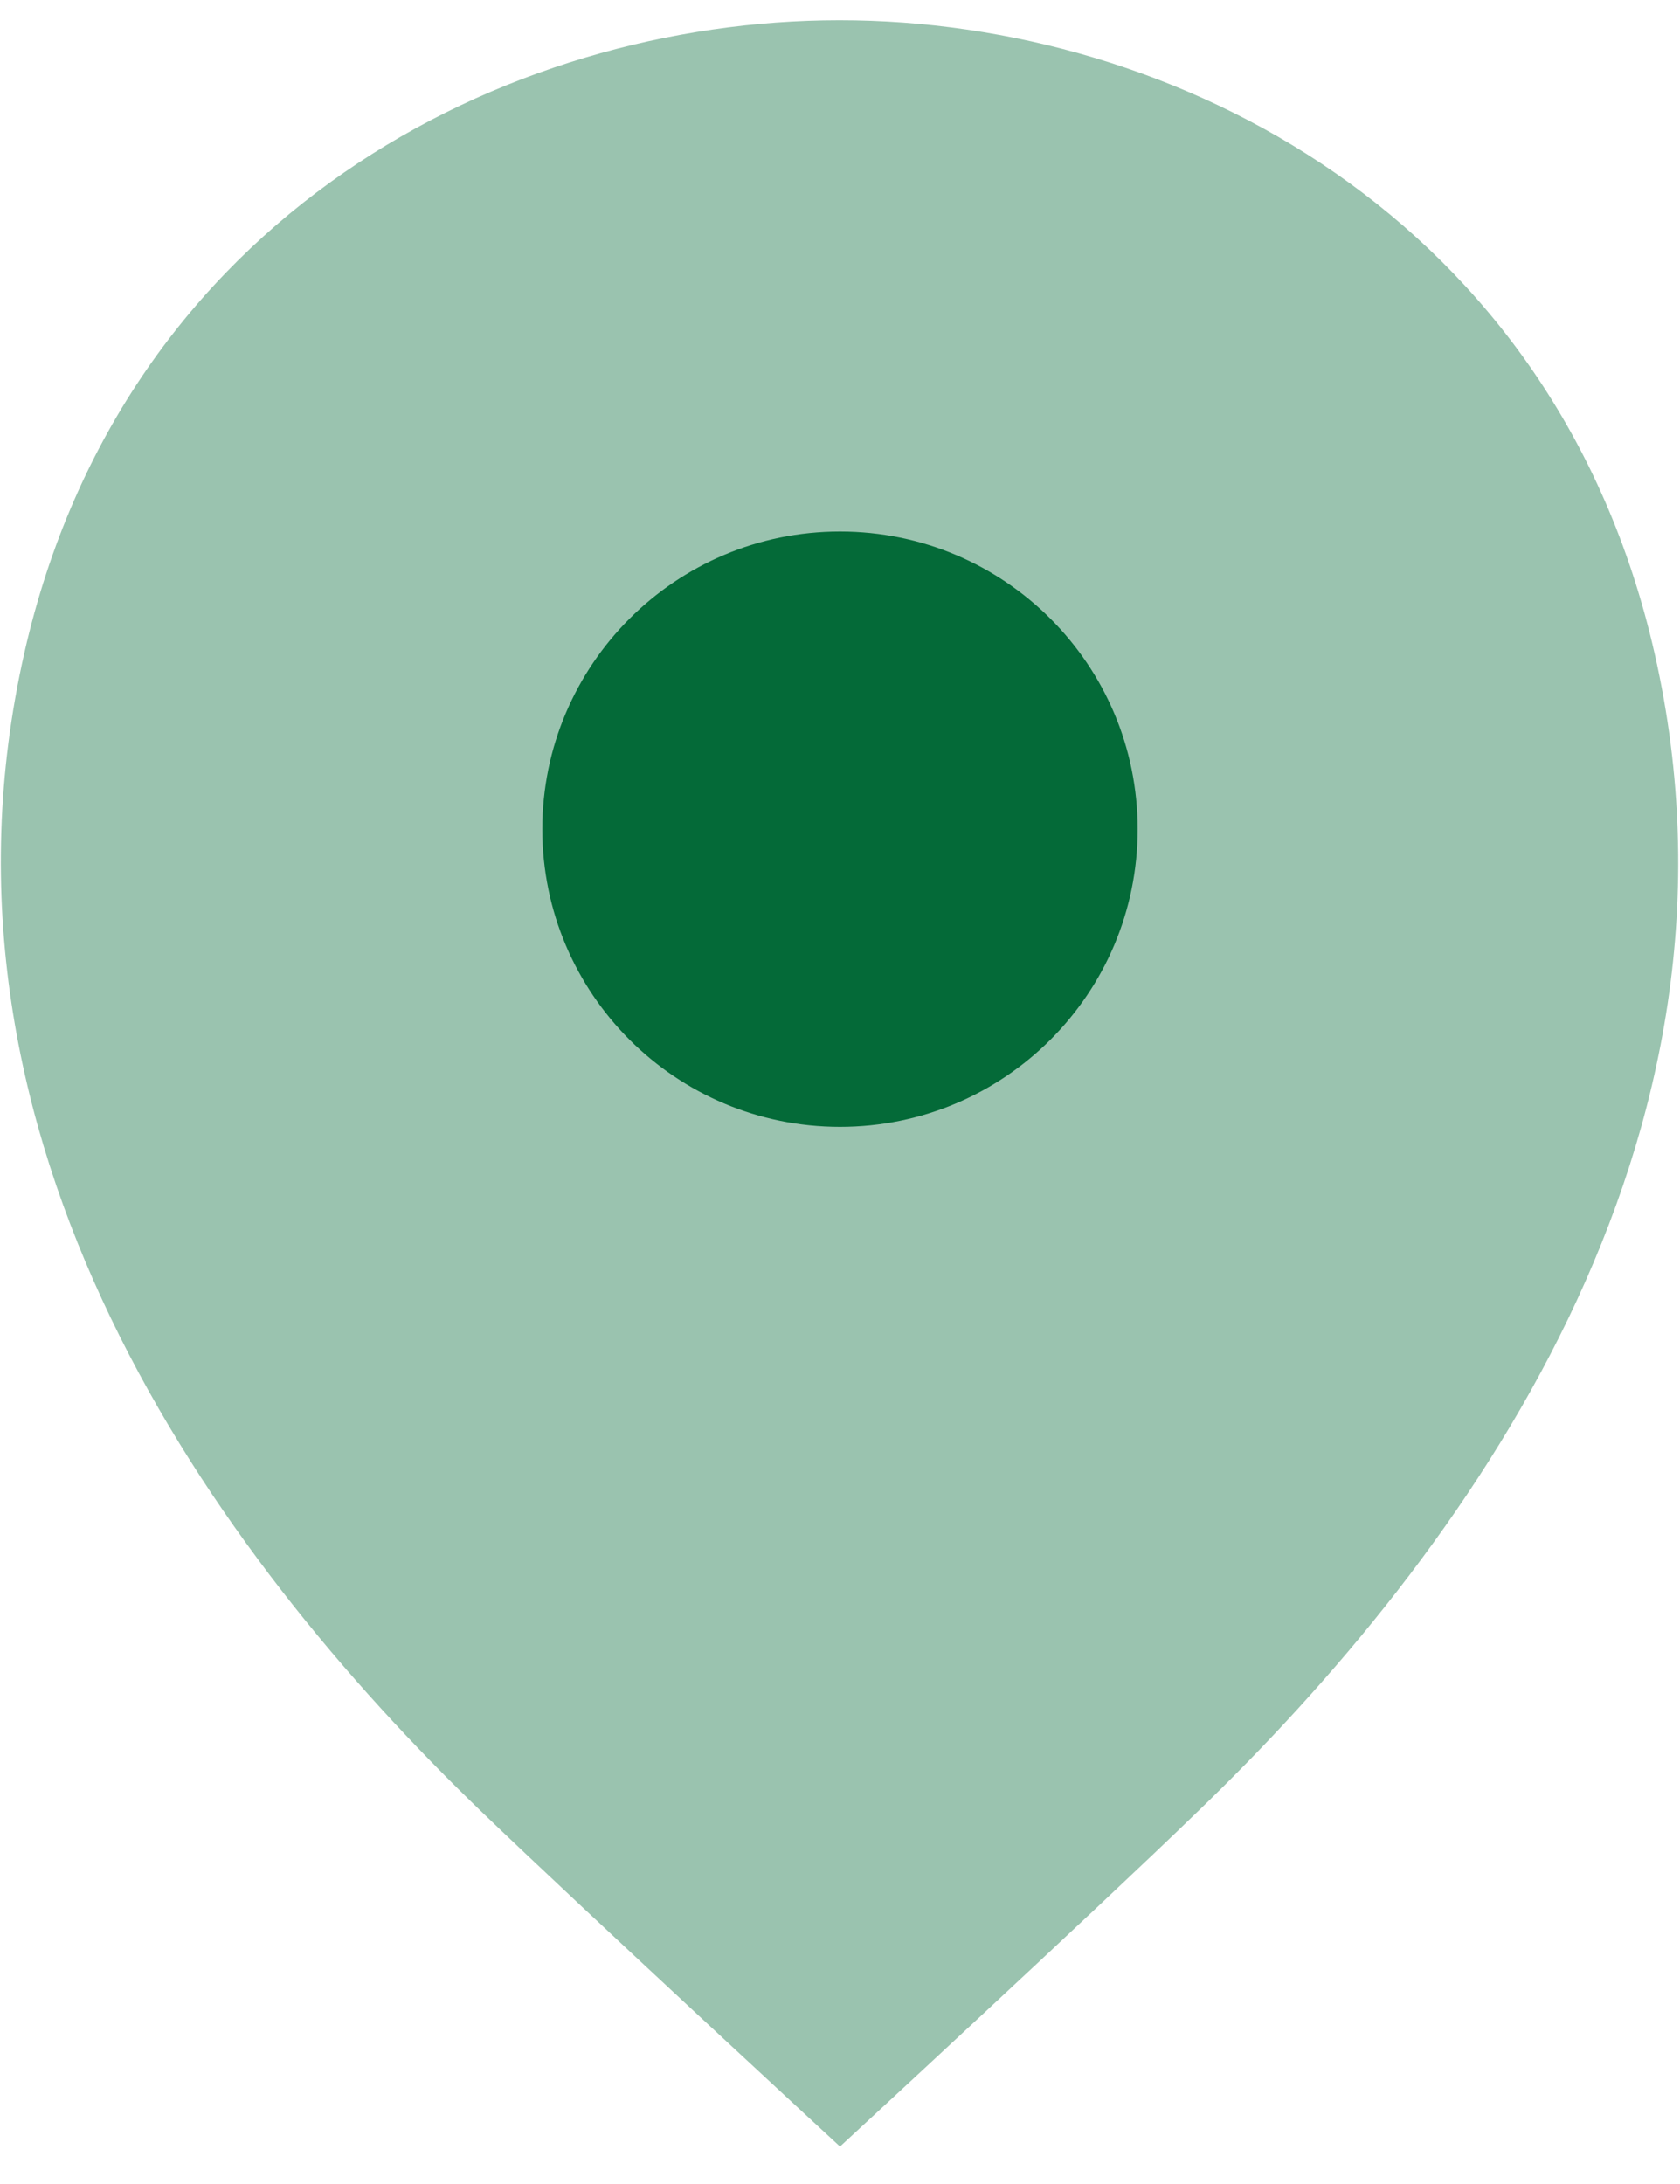 <svg width="40" height="52" viewBox="0 0 40 52" fill="none" xmlns="http://www.w3.org/2000/svg">
<path opacity="0.4" d="M39.395 15.558C37.032 5.163 27.965 0.483 20 0.483C20 0.483 20 0.483 19.977 0.483C12.035 0.483 2.945 5.14 0.582 15.535C-2.05 27.145 5.06 36.978 11.495 43.165C13.88 45.46 20 51.108 20 51.108C20 51.108 26.12 45.46 28.483 43.165C34.917 36.978 42.028 27.168 39.395 15.558Z" fill="#046A38"/>
<path d="M20 26.83C23.914 26.83 27.087 23.657 27.087 19.743C27.087 15.829 23.914 12.655 20 12.655C16.086 12.655 12.912 15.829 12.912 19.743C12.912 23.657 16.086 26.83 20 26.83Z" fill="#046A38"/>
</svg>
